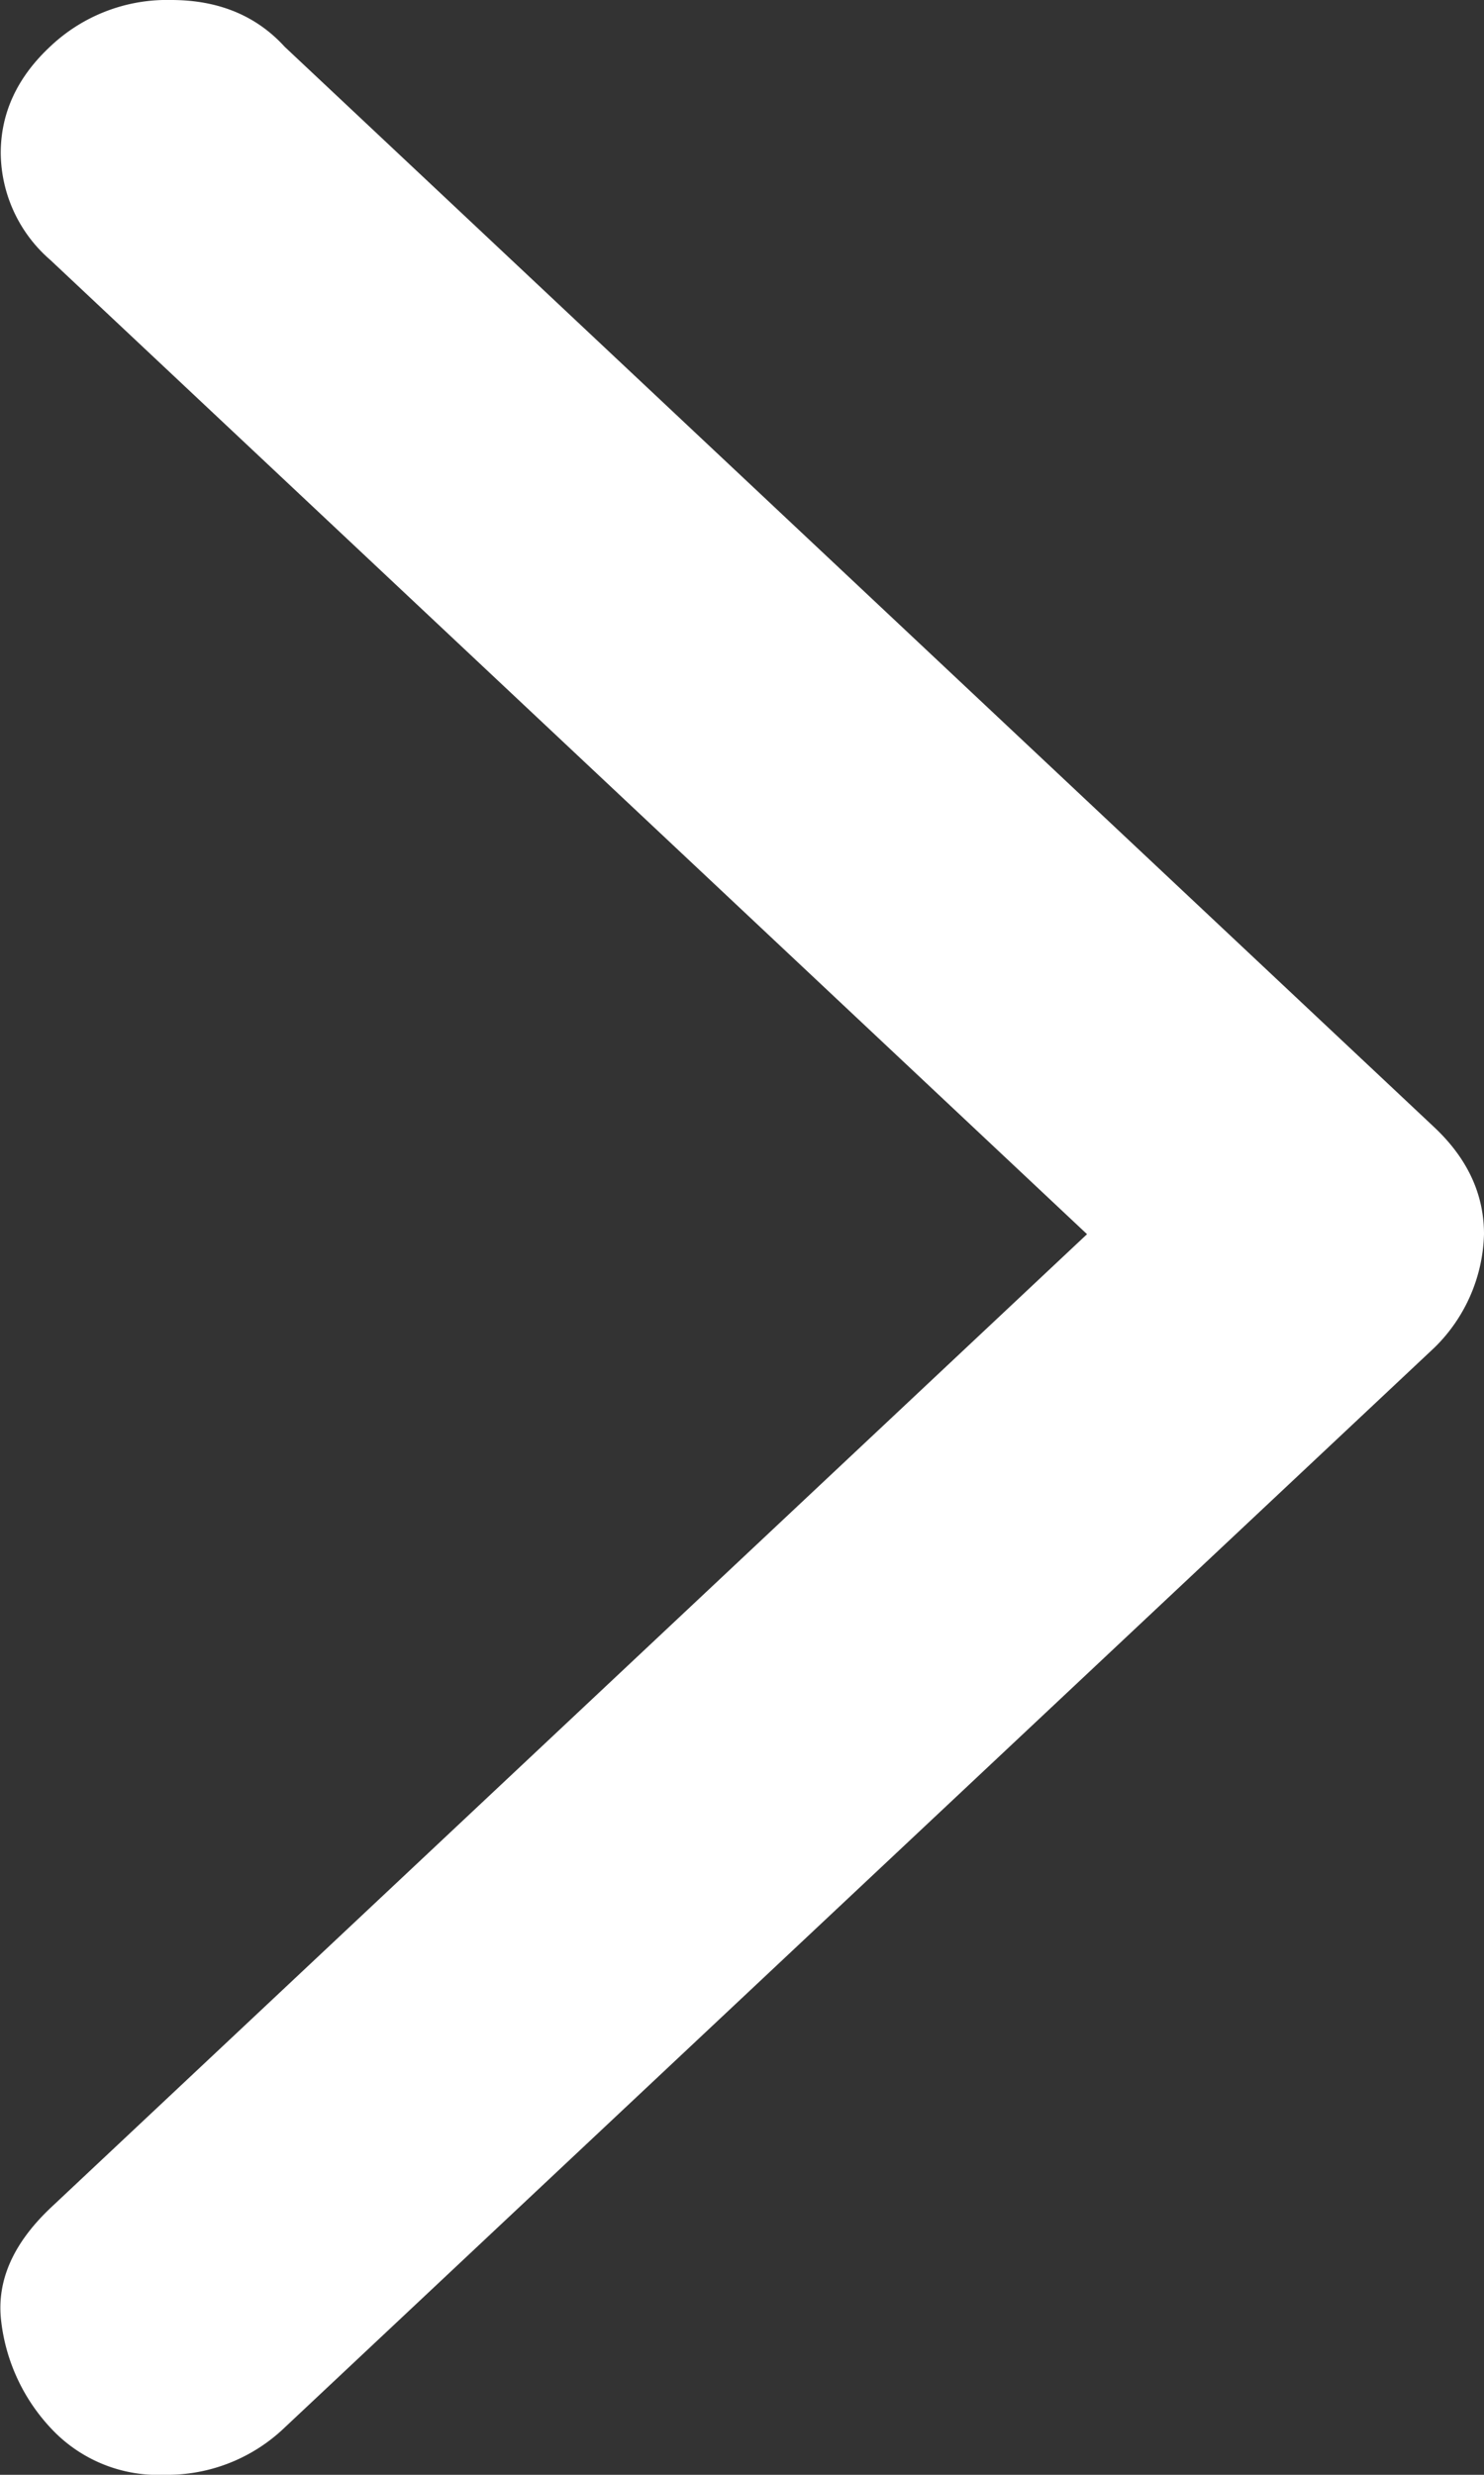 <svg width="6" height="10" fill="none" xmlns="http://www.w3.org/2000/svg"><rect width="100%" height="100%" fill="#333333" stroke="none"/><path d="M.692 0c.191 0 .344.063.459.189l4.648 4.366c.134.126.201.27.201.432a.665.665 0 0 1-.2.458L1.15 9.81A.686.686 0 0 1 .664 10a.591.591 0 0 1-.459-.189.76.76 0 0 1-.2-.43c-.02-.163.047-.315.2-.46l4.19-3.934L.203 1.05a.577.577 0 0 1-.2-.431c0-.162.066-.306.2-.431A.686.686 0 0 1 .692 0Z" fill="#fff"/></svg>